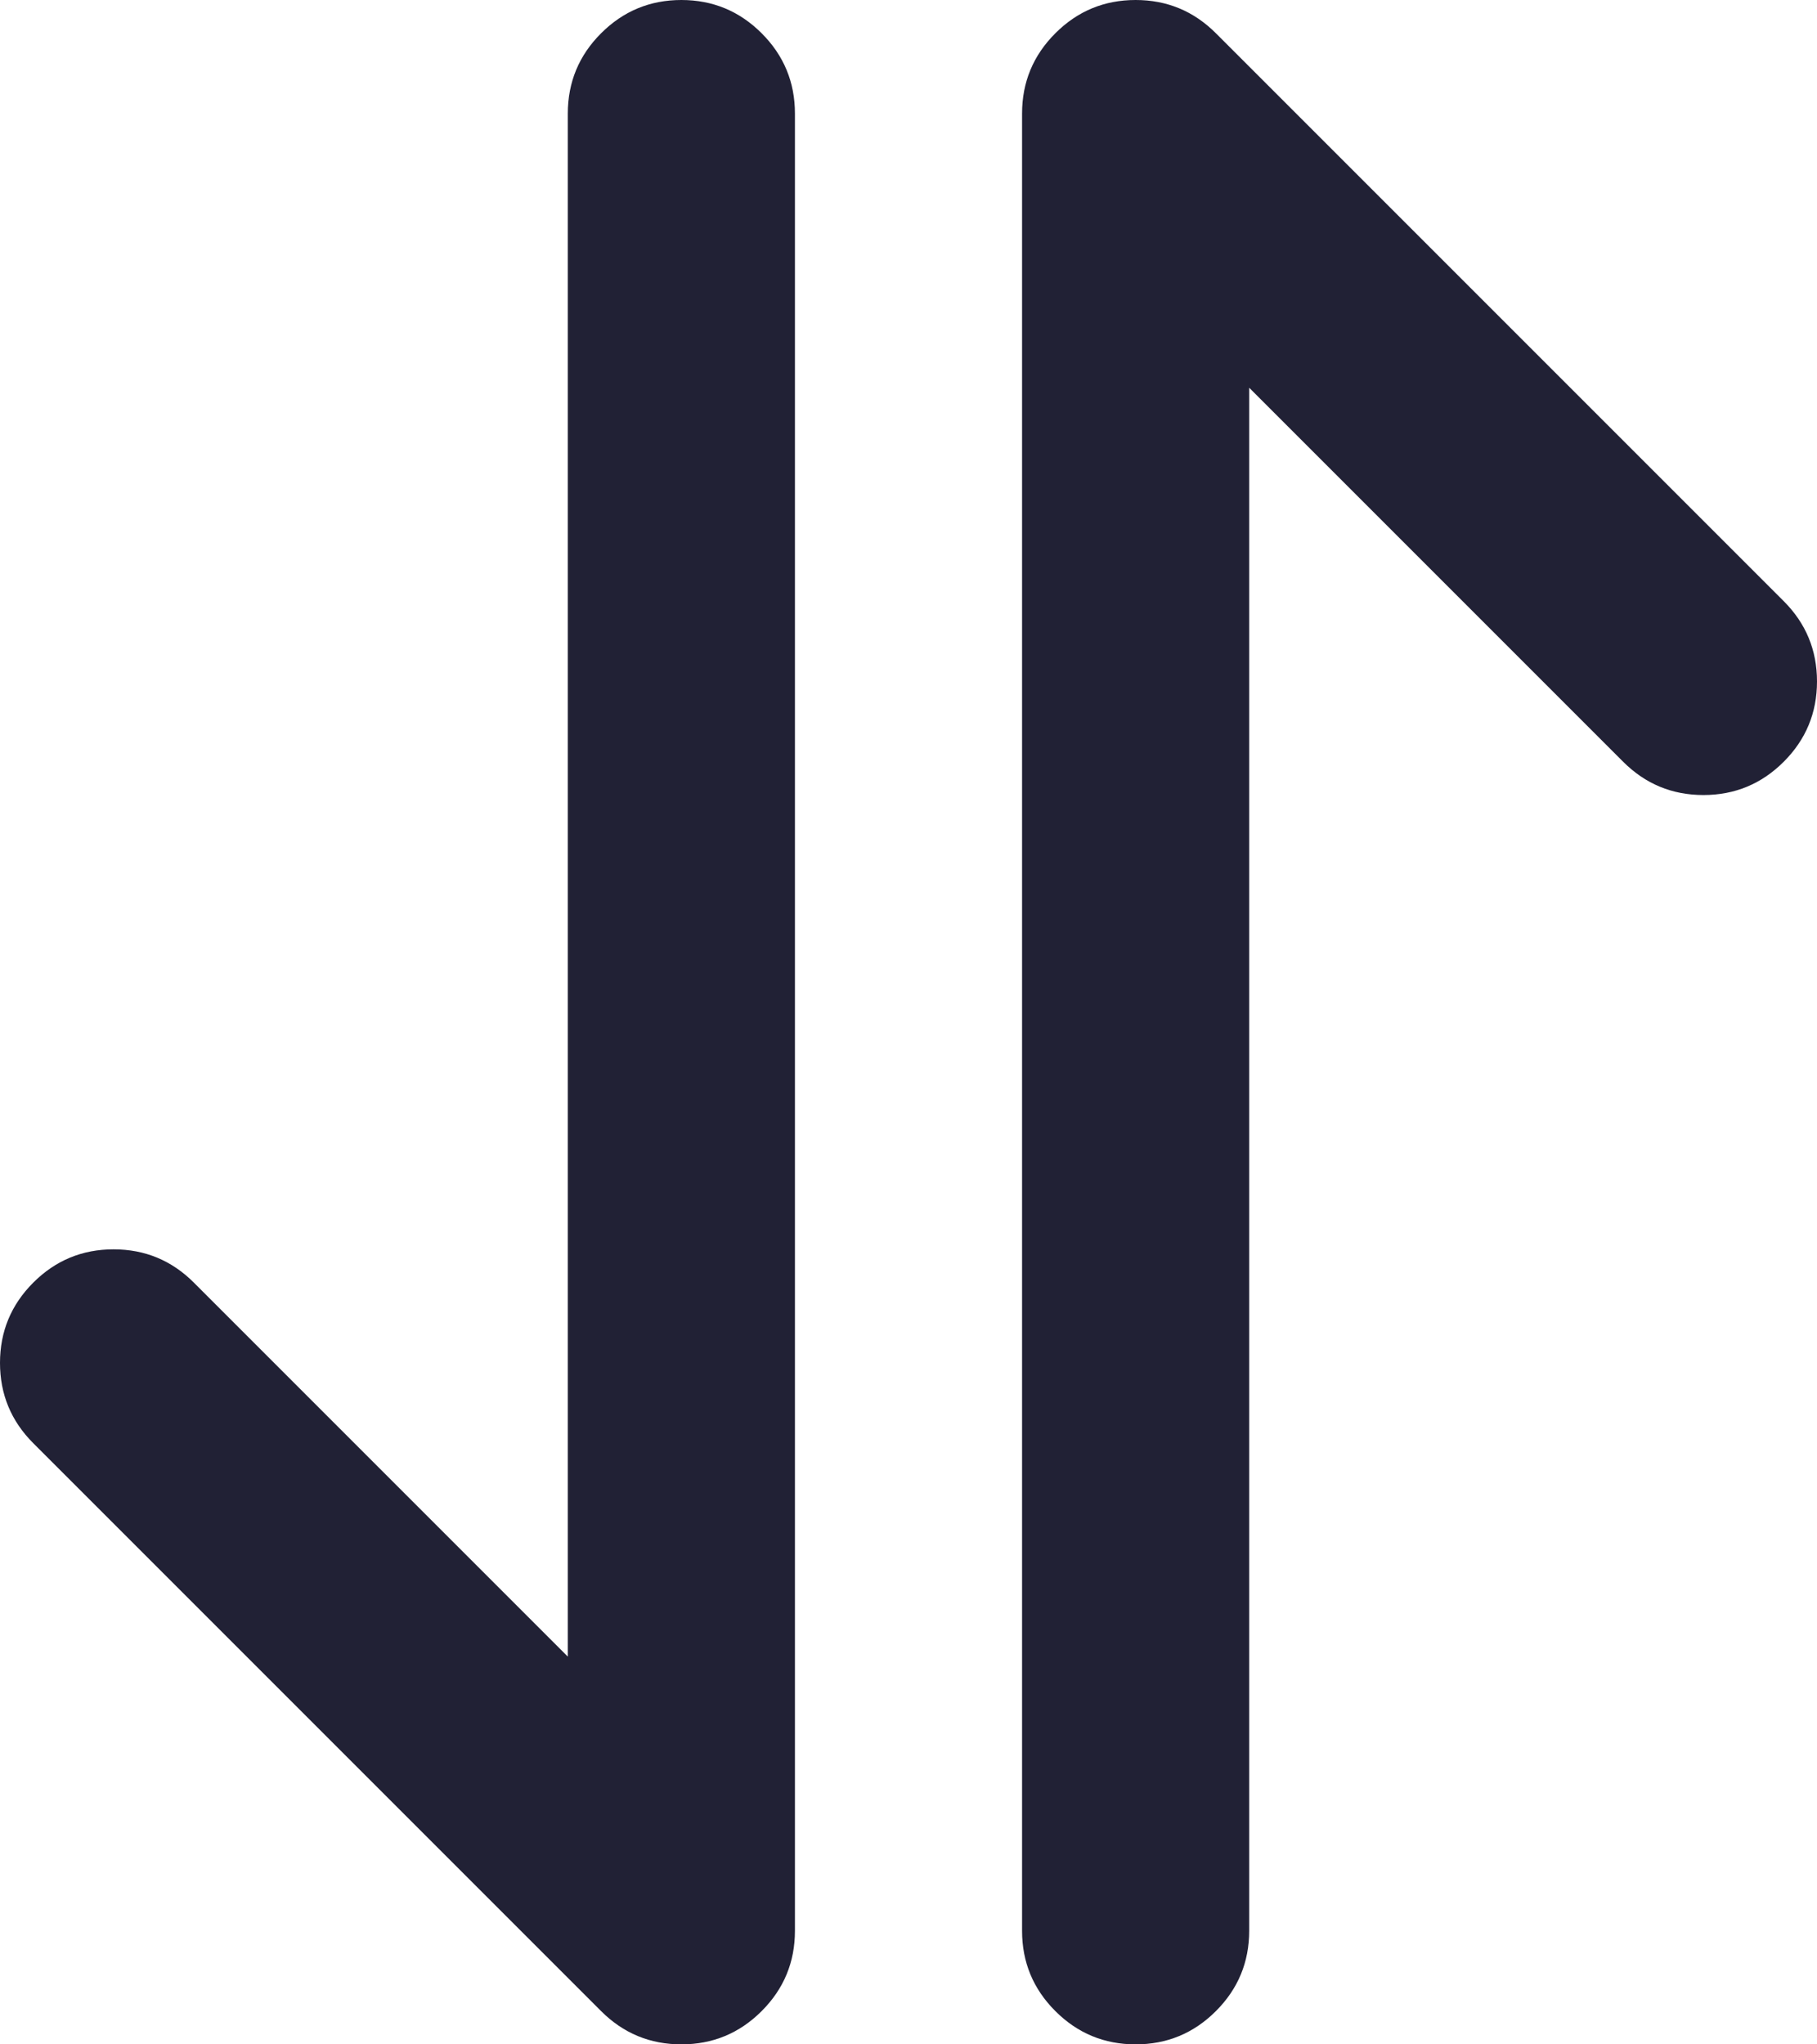 <svg xmlns="http://www.w3.org/2000/svg" width="16" height="18" viewBox="0 0 16 18">
  <defs/>
  <path fill="#212135" d="M1.707,11.293 L5,14.586 L5,1 Q5,0.586 5.293,0.293 Q5.586,0 6,0 Q6.414,0 6.707,0.293 Q7,0.586 7,1 L7,17 Q7,17.414 6.707,17.707 Q6.414,18 6,18 Q5.586,18 5.293,17.707 L0.293,12.707 Q0,12.414 0,12 Q0,11.586 0.293,11.293 Q0.586,11 1,11 Q1.414,11 1.707,11.293 Z"/>
  <path fill="#212135" d="M14.293,6.707 L11,3.414 L11,17 Q11,17.414 10.707,17.707 Q10.414,18 10,18 Q9.586,18 9.293,17.707 Q9,17.414 9,17 L9,1 Q9,0.586 9.293,0.293 Q9.586,0 10,0 Q10.414,0 10.707,0.293 L15.707,5.293 Q16,5.586 16,6 Q16,6.414 15.707,6.707 Q15.414,7 15,7 Q14.586,7 14.293,6.707 Z"/>
</svg>

